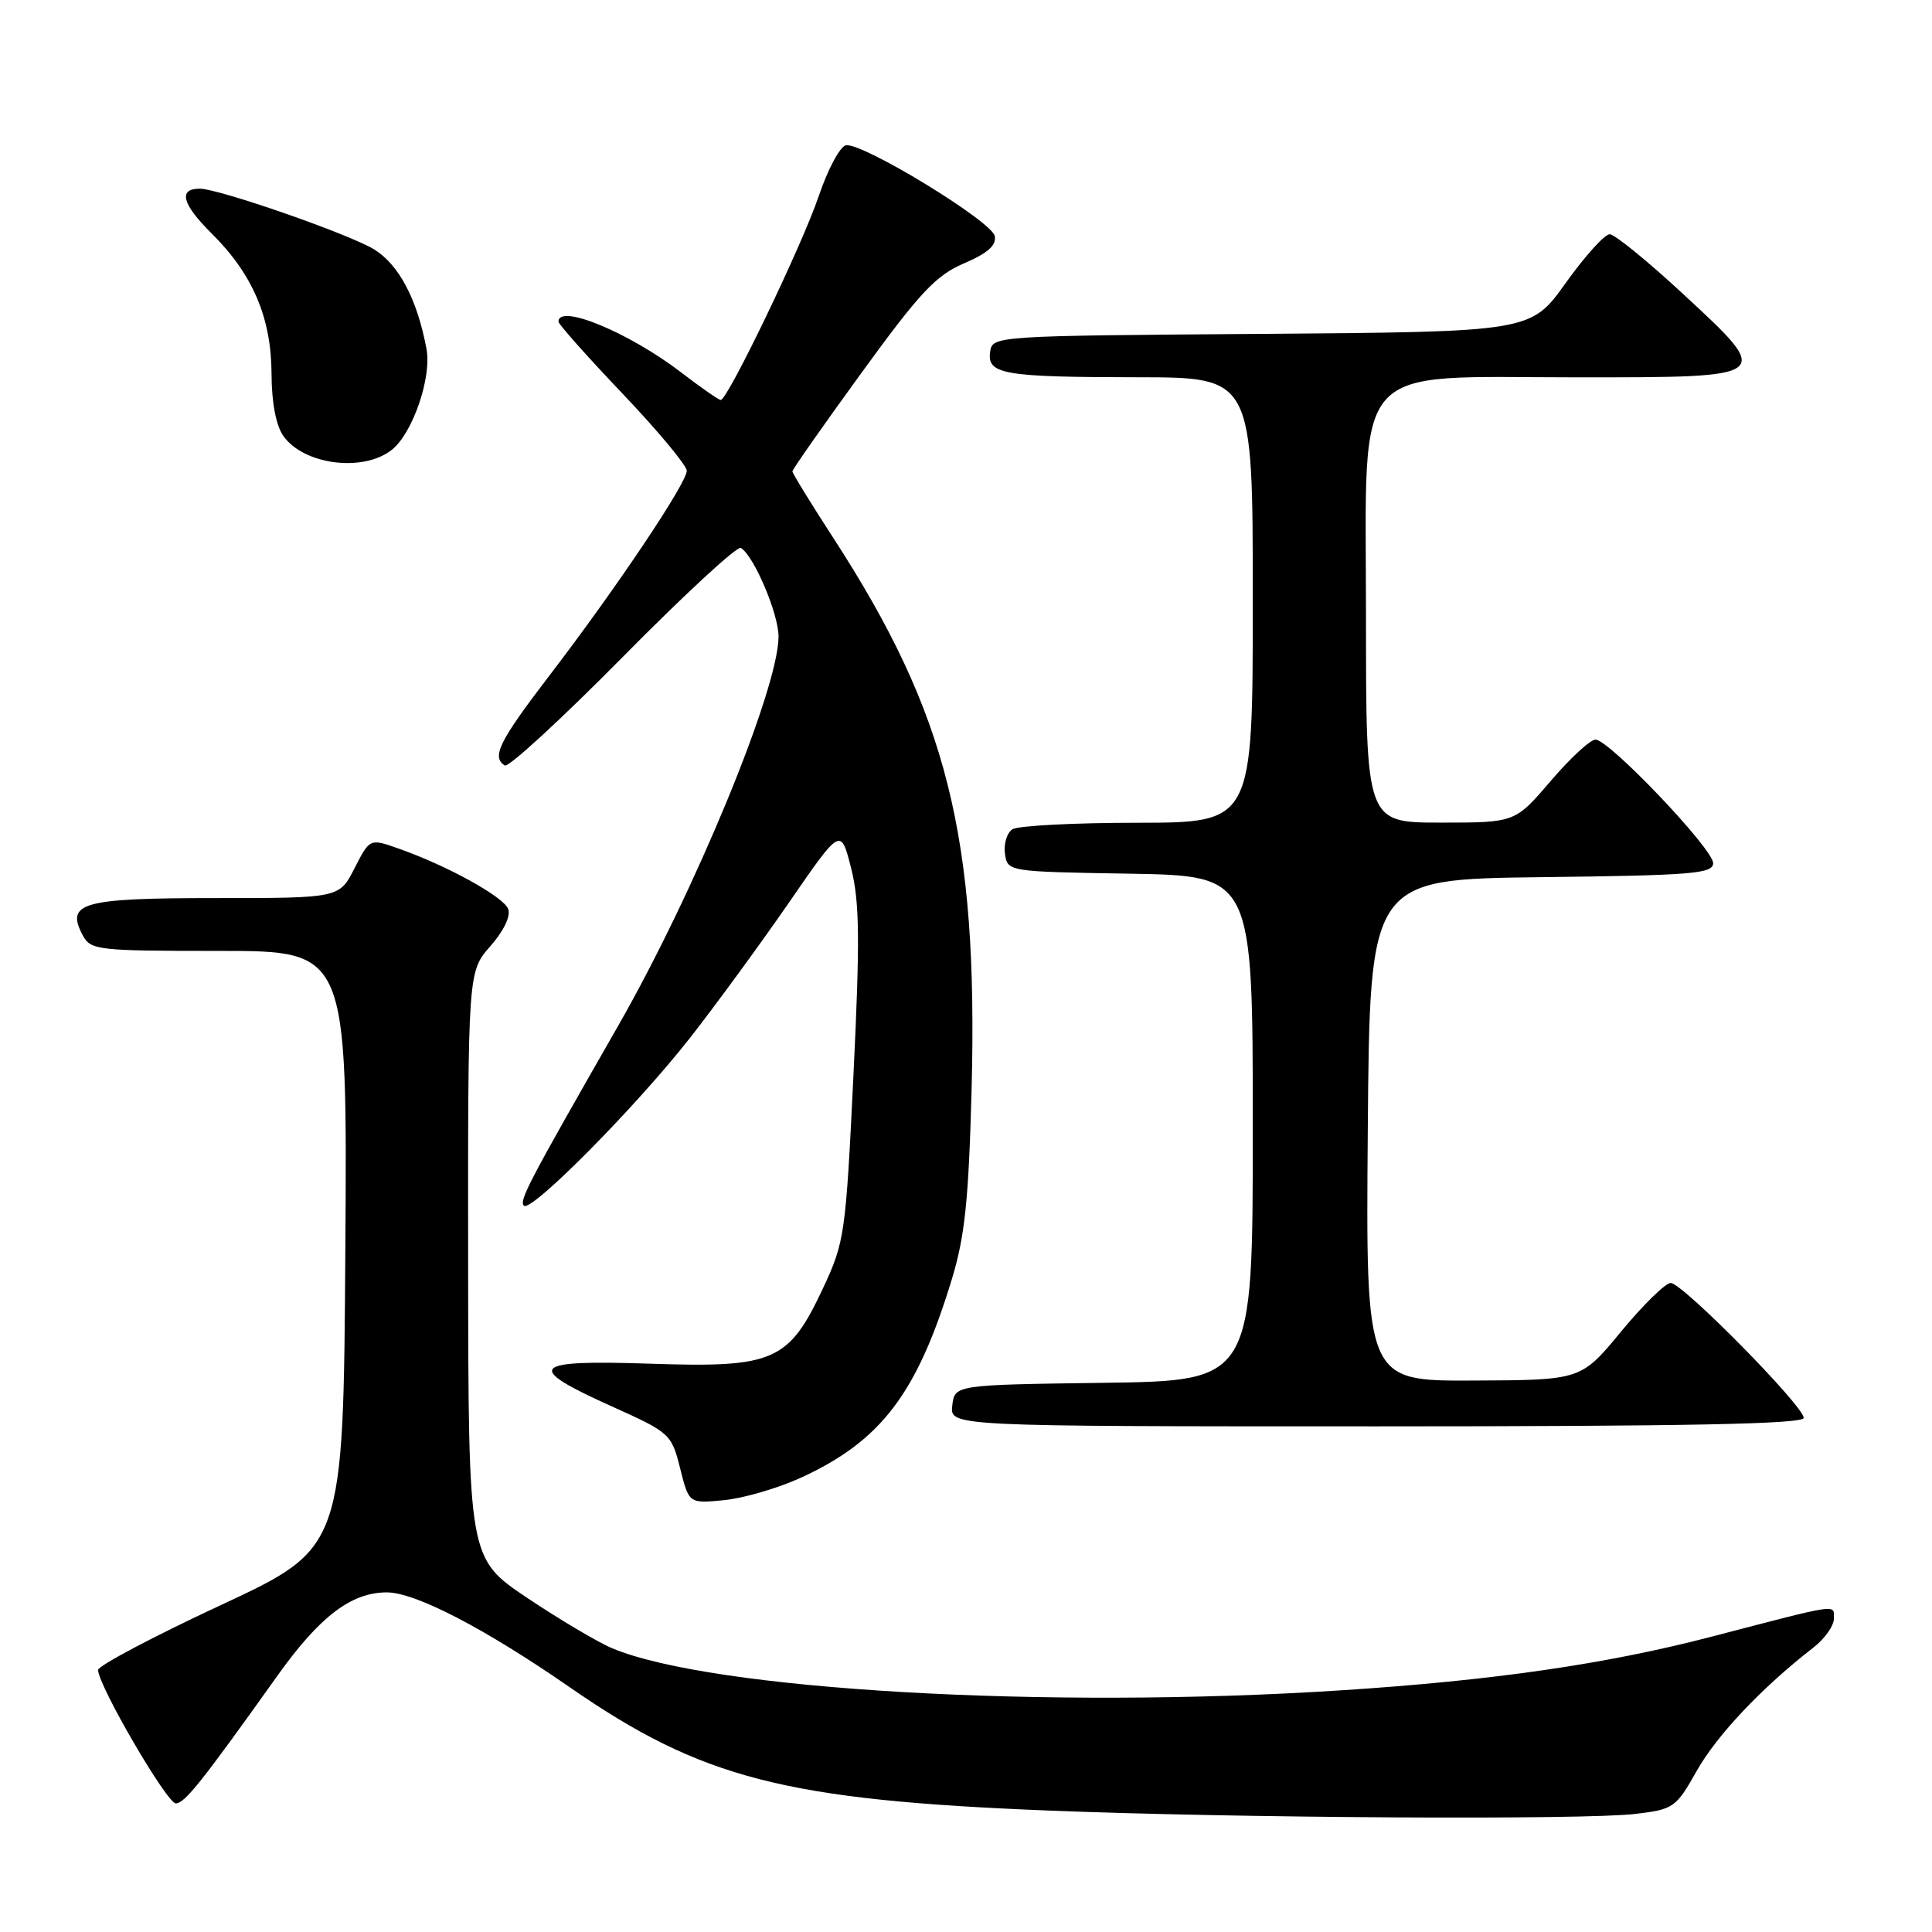 <?xml version="1.0" encoding="UTF-8" standalone="no"?>
<!DOCTYPE svg PUBLIC "-//W3C//DTD SVG 1.1//EN" "http://www.w3.org/Graphics/SVG/1.1/DTD/svg11.dtd" >
<svg xmlns="http://www.w3.org/2000/svg" xmlns:xlink="http://www.w3.org/1999/xlink" version="1.1" viewBox="0 0 256 256">
 <g >
 <path fill="currentColor"
d=" M 216.73 240.35 C 221.77 239.75 222.07 239.53 224.85 234.61 C 227.52 229.89 233.53 223.54 240.25 218.34 C 241.76 217.17 243.00 215.44 243.00 214.49 C 243.00 212.53 243.97 212.39 226.82 216.86 C 212.83 220.51 197.77 222.69 177.50 223.99 C 138.60 226.50 94.35 223.93 81.13 218.41 C 79.22 217.61 74.15 214.60 69.86 211.73 C 62.07 206.50 62.07 206.50 62.03 167.63 C 62.00 128.76 62.00 128.76 64.97 125.38 C 66.74 123.37 67.70 121.38 67.34 120.45 C 66.72 118.82 59.27 114.71 52.82 112.44 C 49.00 111.09 49.00 111.09 46.98 115.04 C 44.96 119.00 44.96 119.00 28.60 119.00 C 10.84 119.00 8.65 119.61 10.97 123.94 C 12.02 125.90 12.92 126.00 29.05 126.00 C 46.02 126.00 46.02 126.00 45.76 165.56 C 45.50 205.12 45.50 205.12 29.25 212.69 C 20.31 216.85 13.00 220.72 13.00 221.28 C 13.00 223.32 22.14 239.00 23.30 238.96 C 24.50 238.92 26.69 236.17 36.79 222.00 C 42.38 214.17 46.55 211.00 51.26 211.00 C 55.04 211.00 64.21 215.76 75.51 223.58 C 92.99 235.69 104.02 238.52 139.00 239.91 C 164.00 240.91 209.95 241.17 216.73 240.35 Z  M 106.09 195.82 C 116.74 190.94 121.51 184.68 126.13 169.48 C 127.85 163.84 128.35 159.02 128.74 144.44 C 129.62 110.86 125.53 94.56 110.38 71.22 C 107.42 66.66 105.00 62.72 105.00 62.46 C 105.00 62.20 109.12 56.32 114.16 49.39 C 121.89 38.75 124.00 36.50 127.73 34.90 C 130.88 33.55 132.05 32.51 131.81 31.28 C 131.44 29.33 114.27 18.86 112.09 19.25 C 111.32 19.39 109.69 22.42 108.48 26.00 C 106.30 32.46 96.42 53.00 95.50 53.00 C 95.23 53.00 92.88 51.36 90.26 49.35 C 83.34 44.05 74.00 40.18 74.00 42.62 C 74.00 42.96 77.83 47.26 82.50 52.17 C 87.17 57.08 91.00 61.68 91.00 62.38 C 91.00 64.01 81.68 77.91 72.85 89.45 C 66.14 98.21 65.09 100.32 66.89 101.43 C 67.38 101.73 74.42 95.25 82.54 87.03 C 90.66 78.80 97.69 72.31 98.17 72.60 C 99.93 73.69 103.20 81.42 103.16 84.41 C 103.08 91.47 92.03 118.26 81.86 136.01 C 69.98 156.77 68.76 159.09 69.42 159.76 C 70.37 160.70 84.28 146.65 91.45 137.50 C 94.89 133.10 100.79 125.03 104.56 119.57 C 111.41 109.63 111.41 109.63 112.78 115.05 C 113.90 119.48 113.96 124.44 113.09 142.39 C 112.07 163.52 111.92 164.56 109.08 170.64 C 104.52 180.39 102.58 181.25 86.25 180.70 C 70.27 180.16 69.40 181.09 80.97 186.31 C 88.80 189.83 88.97 189.99 90.12 194.56 C 91.29 199.23 91.29 199.23 95.94 198.78 C 98.50 198.53 103.07 197.20 106.09 195.82 Z  M 239.00 187.88 C 239.00 186.31 222.93 170.00 221.38 170.00 C 220.69 170.00 217.73 172.89 214.81 176.43 C 209.50 182.87 209.50 182.87 195.24 182.93 C 180.97 183.00 180.97 183.00 181.24 149.75 C 181.50 116.50 181.50 116.50 204.25 116.23 C 224.25 115.99 227.00 115.77 227.00 114.37 C 227.00 112.48 213.21 98.00 211.41 98.00 C 210.72 98.00 208.04 100.48 205.46 103.50 C 200.76 109.00 200.76 109.00 190.88 109.00 C 181.00 109.00 181.00 109.00 181.00 81.60 C 181.00 47.35 178.64 50.00 209.09 50.00 C 235.12 50.00 235.03 50.07 222.92 38.86 C 218.29 34.58 213.96 31.05 213.30 31.04 C 212.64 31.02 210.02 33.92 207.47 37.49 C 202.84 43.97 202.84 43.97 167.17 44.24 C 131.69 44.50 131.50 44.51 131.20 46.62 C 130.77 49.60 132.95 49.97 150.75 49.99 C 166.00 50.00 166.00 50.00 166.00 79.50 C 166.00 109.00 166.00 109.00 150.75 109.02 C 142.36 109.02 134.90 109.41 134.16 109.88 C 133.43 110.34 132.98 111.80 133.16 113.11 C 133.50 115.50 133.50 115.50 149.75 115.77 C 166.00 116.05 166.00 116.05 166.00 149.50 C 166.00 182.96 166.00 182.96 146.25 183.23 C 126.50 183.50 126.50 183.50 126.18 186.25 C 125.87 189.00 125.87 189.00 182.43 189.00 C 223.58 189.00 239.00 188.69 239.00 187.88 Z  M 51.91 59.61 C 54.67 57.44 57.23 50.01 56.51 46.22 C 55.29 39.68 52.87 35.08 49.58 33.05 C 46.33 31.04 28.98 25.00 26.47 25.00 C 23.59 25.00 24.12 27.04 28.00 30.89 C 33.48 36.31 35.95 42.08 35.98 49.53 C 35.99 53.31 36.57 56.38 37.54 57.76 C 40.23 61.59 48.11 62.61 51.91 59.61 Z "/>
</g>
</svg>